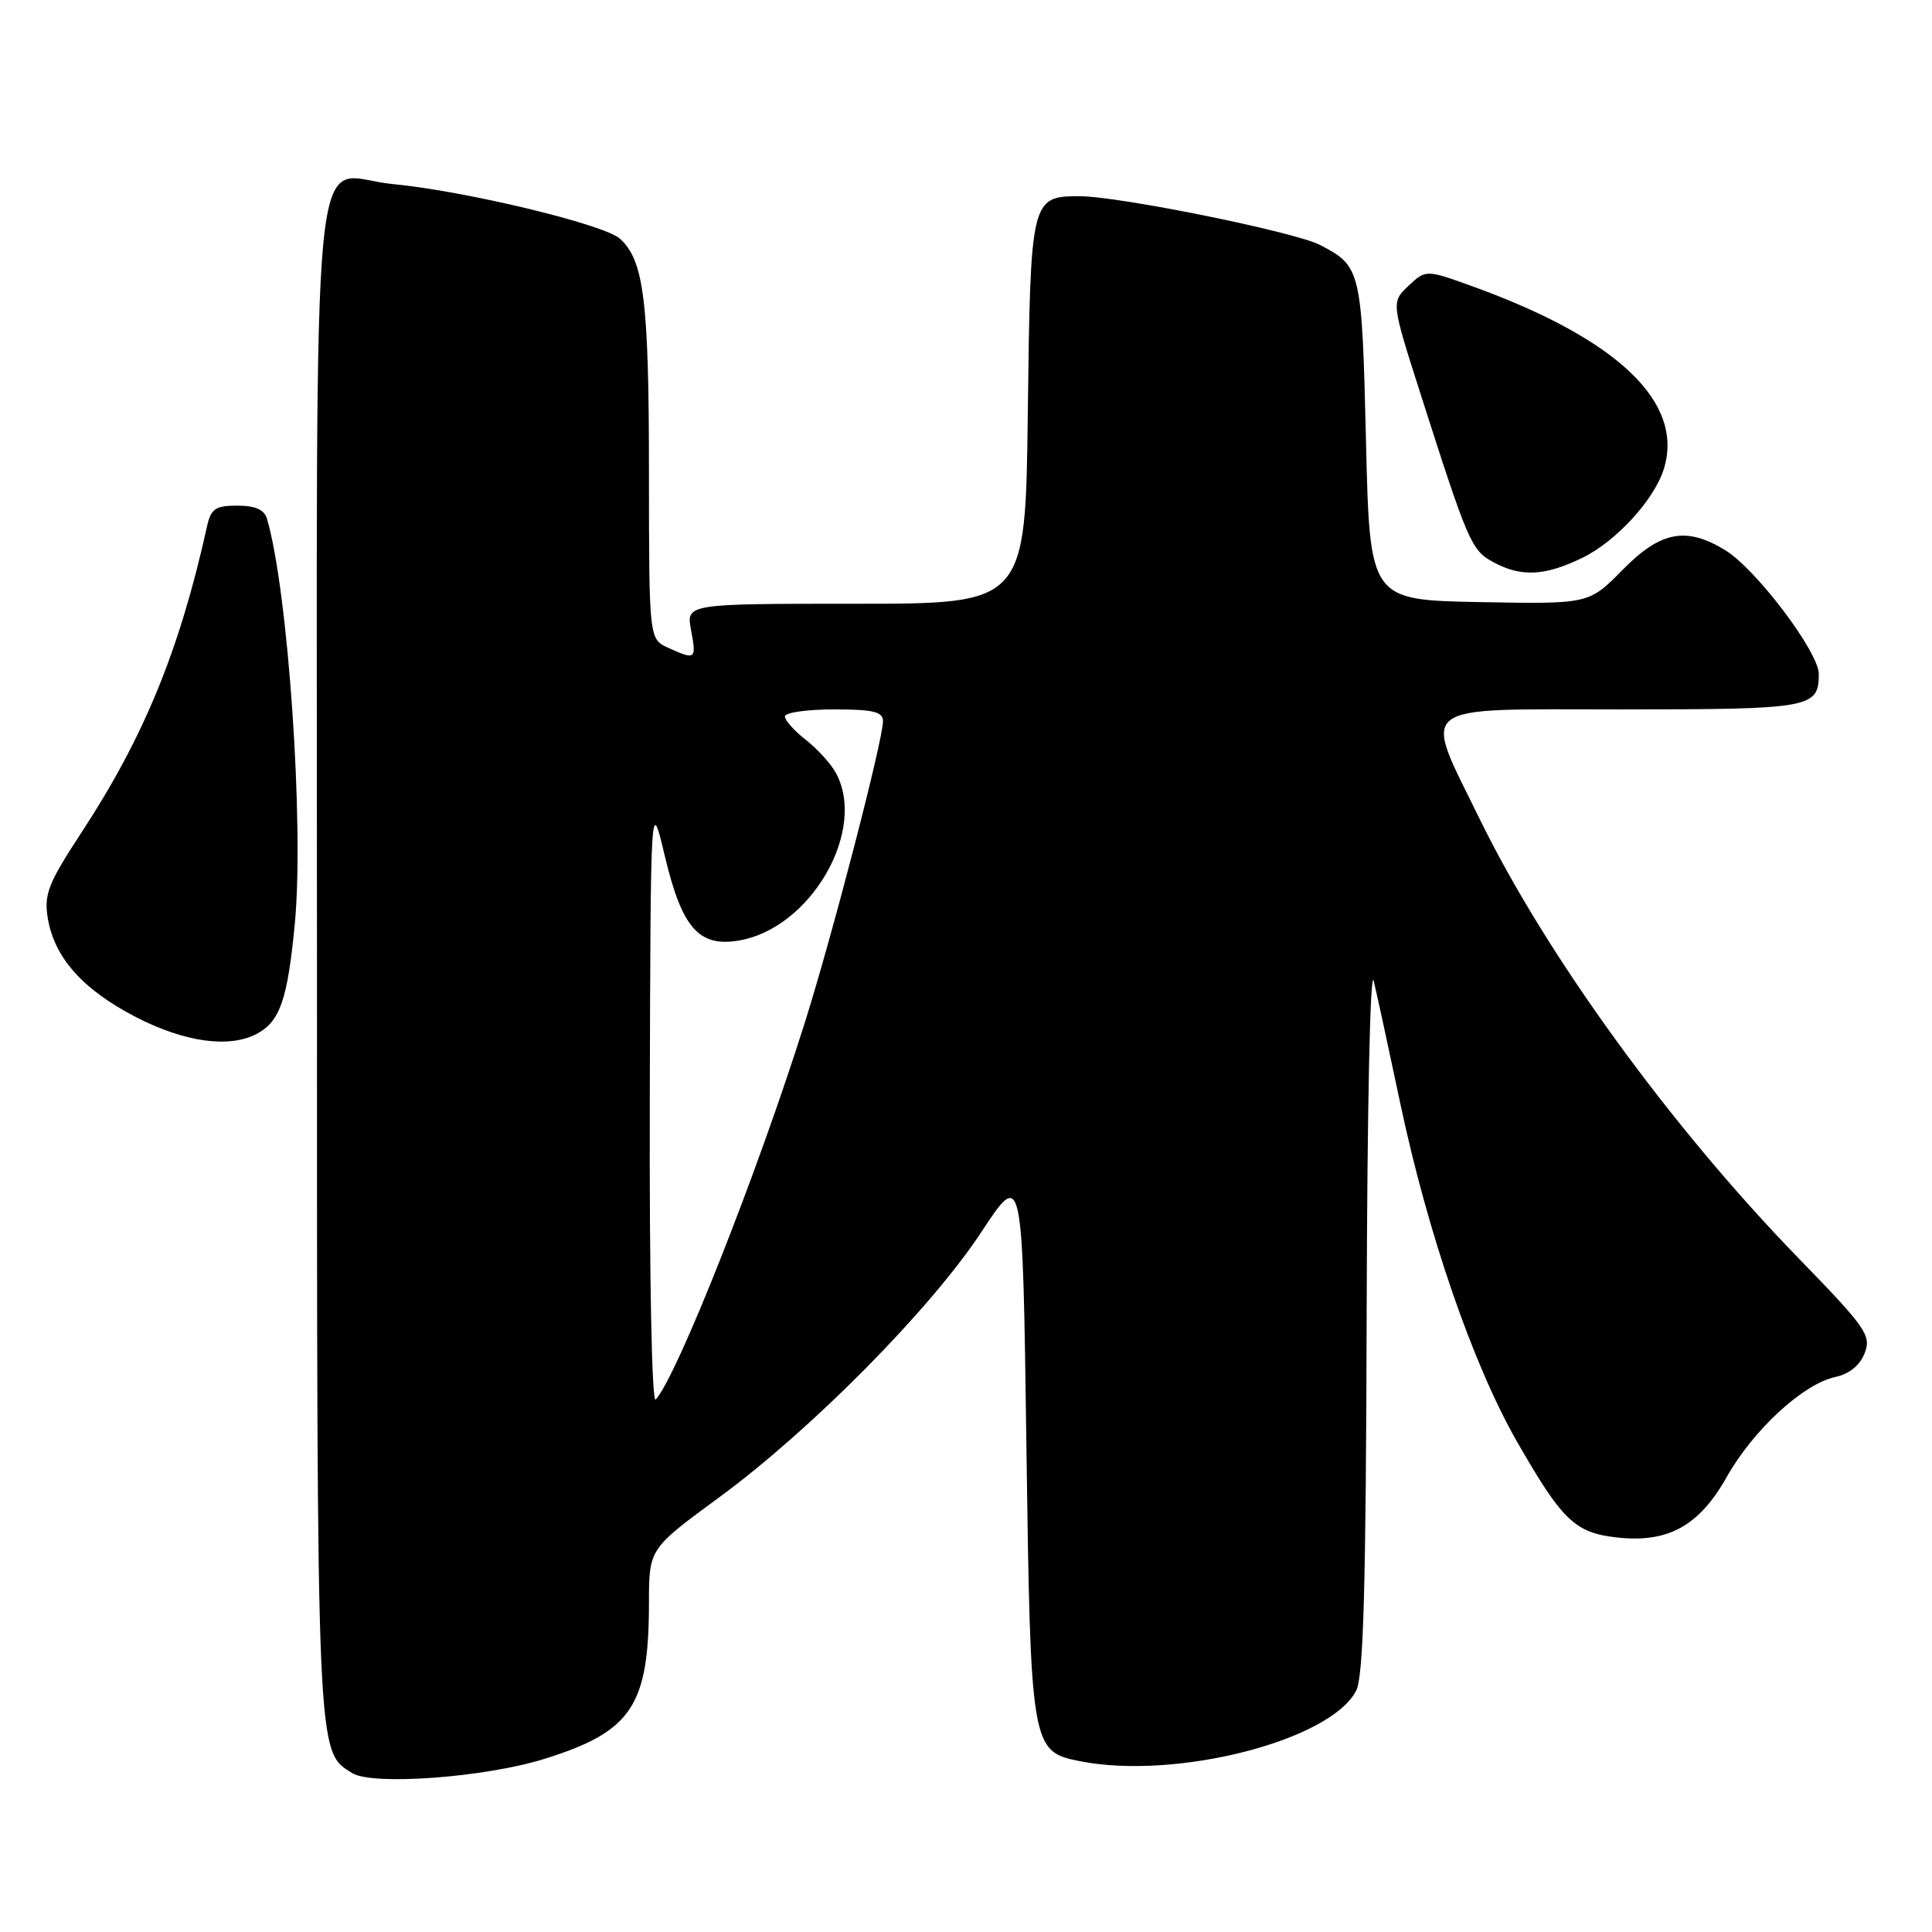 <?xml version="1.0" encoding="UTF-8" standalone="no"?>
<!DOCTYPE svg PUBLIC "-//W3C//DTD SVG 1.1//EN" "http://www.w3.org/Graphics/SVG/1.1/DTD/svg11.dtd" >
<svg xmlns="http://www.w3.org/2000/svg" xmlns:xlink="http://www.w3.org/1999/xlink" version="1.1" viewBox="0 0 256 256">
 <g >
 <path fill="currentColor"
d=" M 72.11 233.07 C 83.71 229.45 85.98 226.06 85.99 212.37 C 86.00 205.23 86.00 205.23 95.25 198.44 C 107.52 189.44 123.31 173.47 130.05 163.23 C 135.50 154.96 135.50 154.96 136.00 191.27 C 136.55 231.57 136.64 232.08 143.06 233.36 C 155.76 235.90 176.35 230.64 179.71 224.00 C 180.67 222.10 181.00 210.07 181.09 174.00 C 181.16 146.51 181.56 127.97 182.03 130.00 C 182.49 131.93 184.05 139.12 185.50 146.00 C 189.17 163.41 195.16 180.79 200.99 190.99 C 207.00 201.48 208.68 203.10 214.24 203.72 C 220.99 204.48 225.12 202.22 228.77 195.76 C 232.32 189.46 238.89 183.40 243.18 182.46 C 245.07 182.05 246.46 180.91 247.09 179.27 C 247.97 176.94 247.27 175.93 238.22 166.62 C 221.31 149.20 204.89 126.57 196.06 108.51 C 188.45 92.94 187.09 94.00 214.68 94.00 C 239.98 94.00 241.00 93.82 241.00 89.31 C 241.00 86.40 232.67 75.38 228.60 72.90 C 223.41 69.73 220.02 70.39 214.98 75.53 C 210.53 80.05 210.53 80.05 196.02 79.78 C 181.50 79.50 181.50 79.50 181.00 58.40 C 180.46 35.76 180.35 35.27 174.91 32.46 C 171.56 30.72 148.25 26.00 143.04 26.00 C 136.61 26.00 136.54 26.32 136.19 54.65 C 135.88 80.00 135.88 80.00 113.39 80.00 C 90.91 80.00 90.91 80.00 91.57 83.50 C 92.30 87.39 92.17 87.49 88.55 85.84 C 86.00 84.68 86.00 84.68 85.99 62.59 C 85.99 39.85 85.32 34.51 82.15 31.63 C 80.03 29.72 61.66 25.30 51.95 24.38 C 40.93 23.32 42.00 12.22 42.00 127.10 C 42.00 233.46 41.94 232.01 46.66 234.94 C 49.36 236.62 64.22 235.53 72.11 233.07 Z  M 34.04 136.98 C 37.11 135.34 38.11 132.42 39.07 122.33 C 40.31 109.23 38.17 78.23 35.38 68.75 C 35.02 67.53 33.84 67.00 31.45 67.00 C 28.54 67.00 27.95 67.41 27.43 69.75 C 23.80 86.16 19.07 97.68 10.83 110.26 C 6.41 117.00 5.82 118.48 6.32 121.60 C 7.18 126.88 10.95 131.12 18.01 134.77 C 24.49 138.11 30.41 138.92 34.04 136.98 Z  M 209.66 73.92 C 214.11 71.77 219.19 66.23 220.46 62.16 C 223.21 53.36 214.42 44.94 195.22 37.98 C 188.94 35.71 188.94 35.71 186.64 37.87 C 184.34 40.03 184.34 40.03 188.25 52.26 C 194.51 71.85 194.97 72.92 197.84 74.47 C 201.54 76.49 204.66 76.34 209.66 73.92 Z  M 86.10 145.95 C 86.21 105.50 86.21 105.50 88.11 113.50 C 90.36 122.93 92.59 125.49 97.82 124.64 C 107.41 123.09 114.99 109.97 110.71 102.33 C 110.05 101.14 108.26 99.20 106.75 98.01 C 105.24 96.83 104.00 95.44 104.00 94.93 C 104.00 94.42 106.92 94.00 110.50 94.00 C 115.71 94.00 117.00 94.31 117.00 95.55 C 117.00 98.08 110.35 123.73 106.63 135.54 C 100.36 155.45 89.69 182.41 86.88 185.45 C 86.37 186.00 86.04 169.21 86.10 145.95 Z "/>
</g>
</svg>